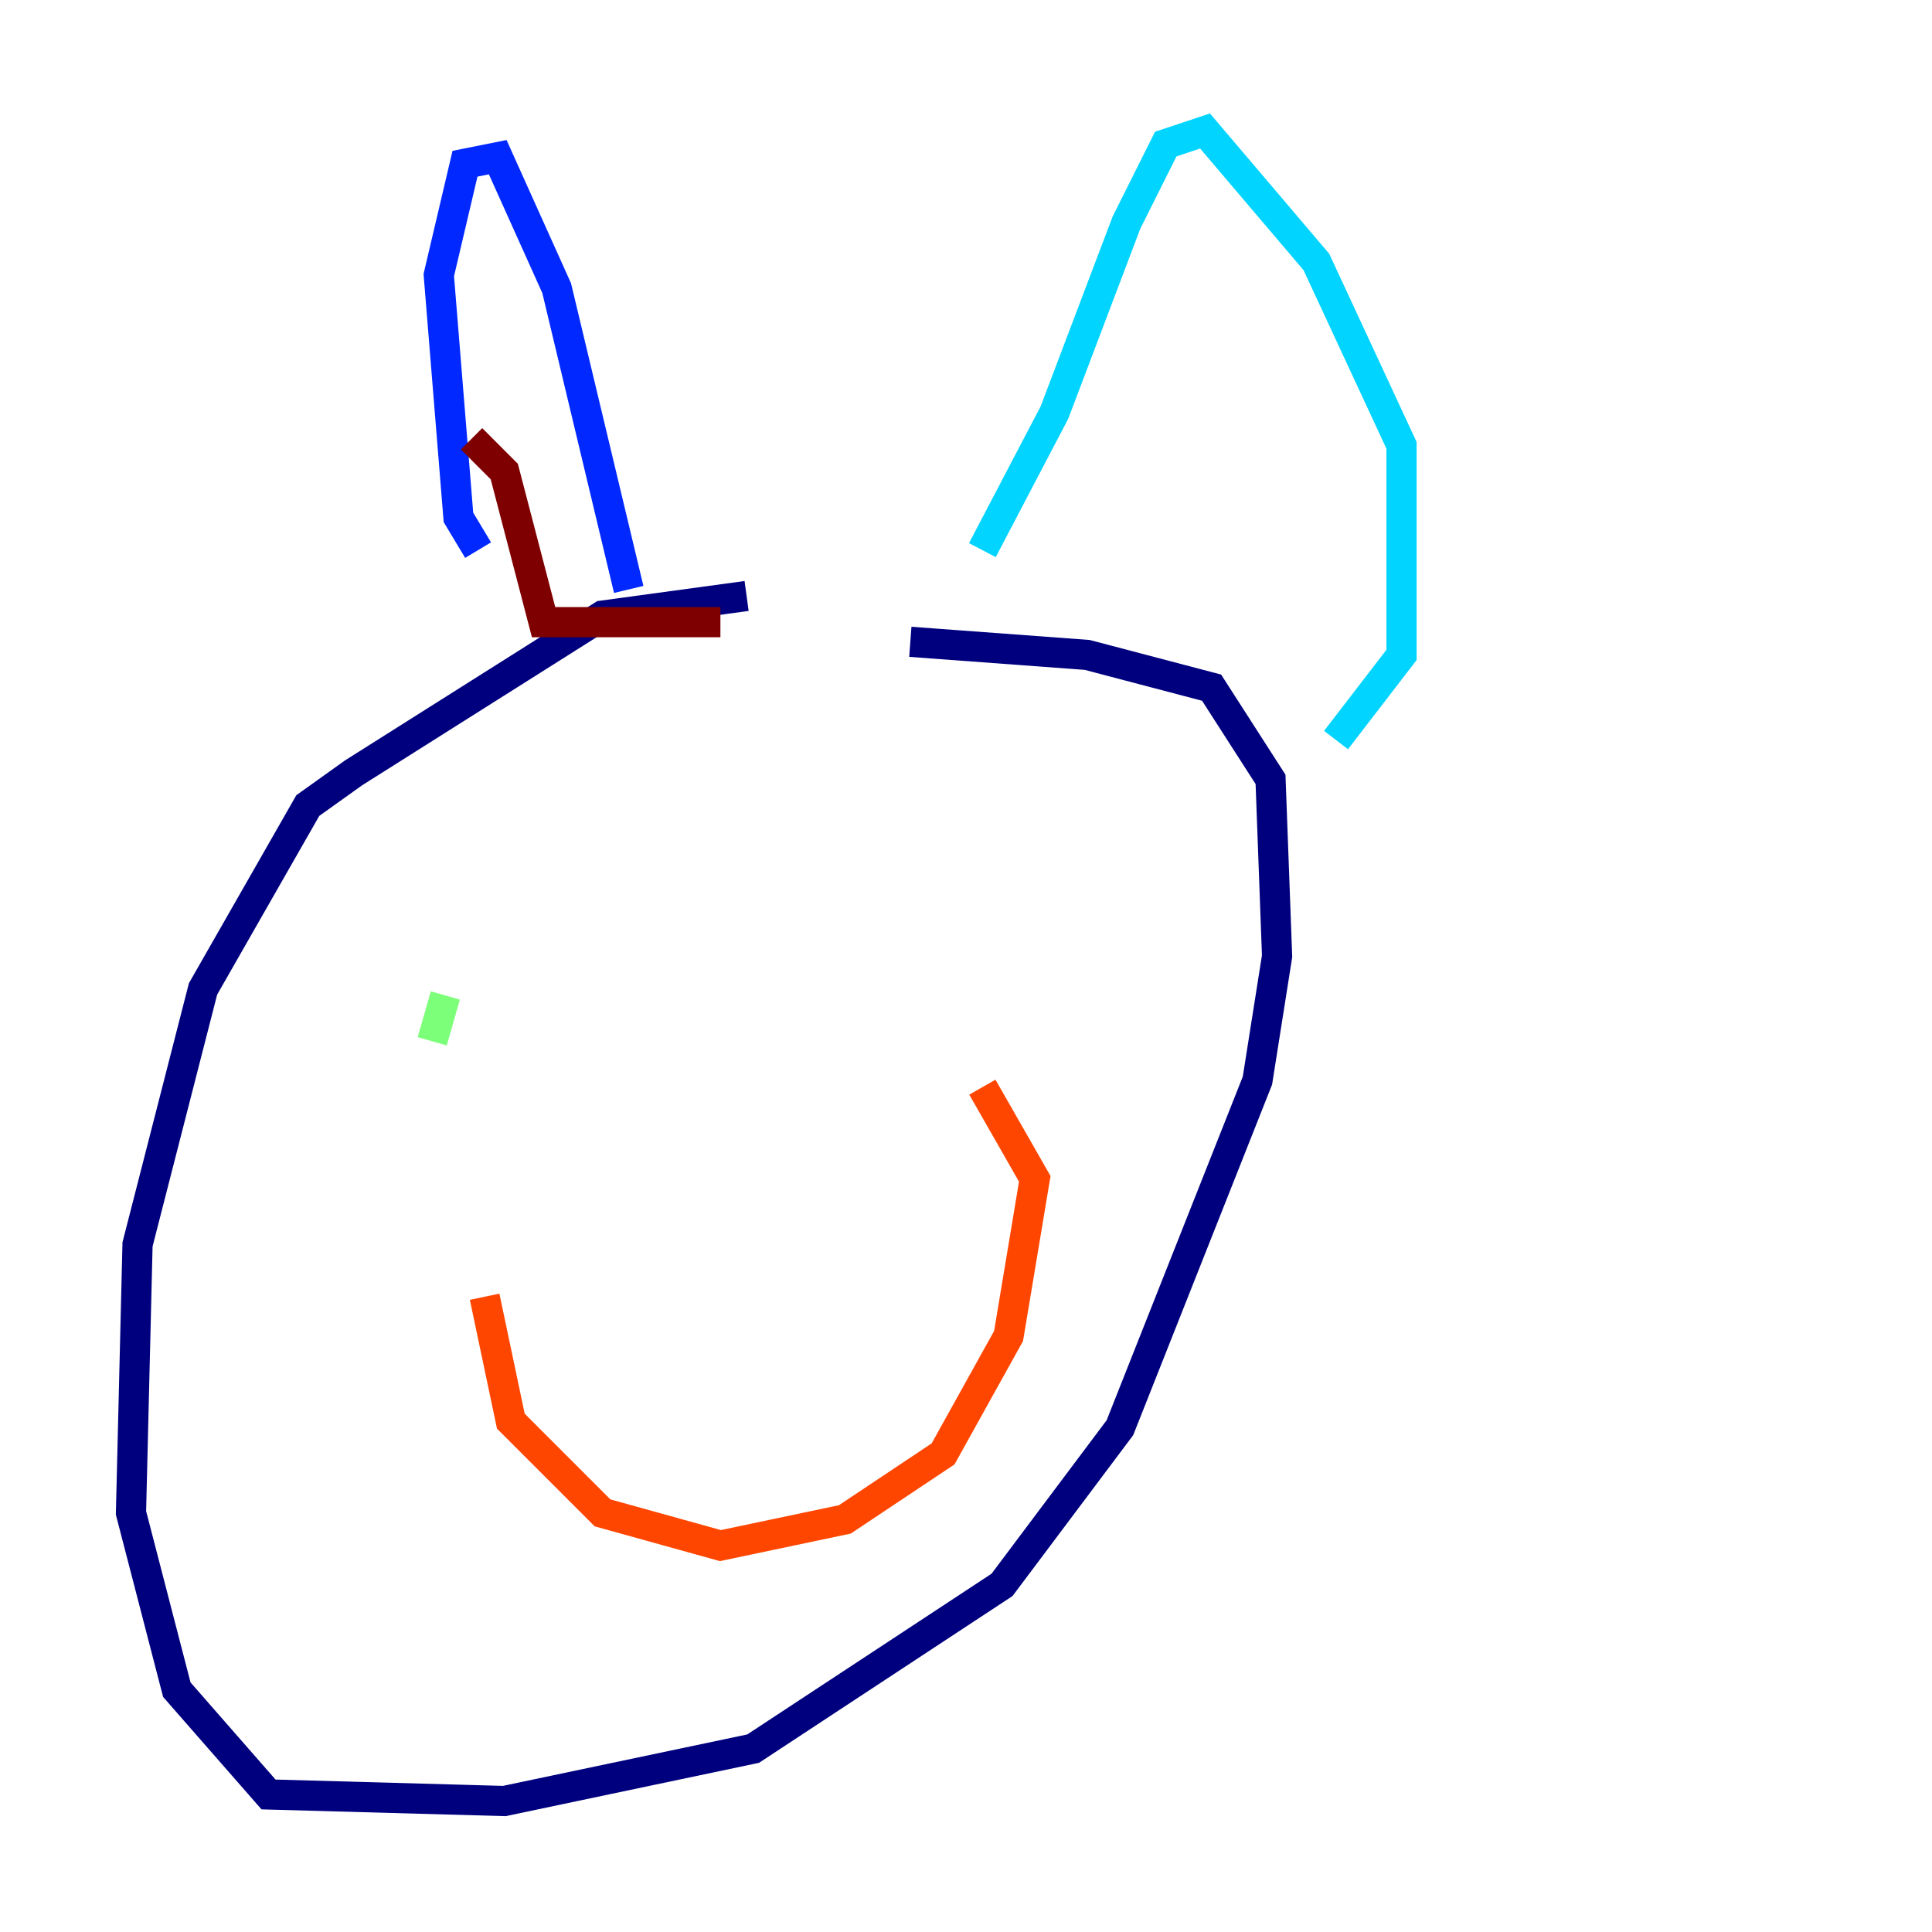 <?xml version="1.0" encoding="utf-8" ?>
<svg baseProfile="tiny" height="128" version="1.2" viewBox="0,0,128,128" width="128" xmlns="http://www.w3.org/2000/svg" xmlns:ev="http://www.w3.org/2001/xml-events" xmlns:xlink="http://www.w3.org/1999/xlink"><defs /><polyline fill="none" points="49.464,39.485 39.919,40.786 23.43,51.2 20.393,53.37 13.451,65.519 9.112,82.441 8.678,100.231 11.715,111.946 17.79,118.888 33.41,119.322 49.898,115.851 66.386,105.003 74.197,94.59 83.308,71.593 84.61,63.349 84.176,51.634 80.271,45.559 72.027,43.39 60.312,42.522" stroke="#00007f" stroke-width="2" /><polyline fill="none" points="31.675,36.447 30.373,34.278 29.071,18.224 30.807,10.848 32.976,10.414 36.881,19.091 41.654,39.051" stroke="#0028ff" stroke-width="2" /><polyline fill="none" points="65.085,36.447 69.858,27.336 74.63,14.752 77.234,9.546 79.837,8.678 87.214,17.356 92.854,29.505 92.854,43.39 88.515,49.031" stroke="#00d4ff" stroke-width="2" /><polyline fill="none" points="28.637,68.99 29.505,65.953" stroke="#7cff79" stroke-width="2" /><polyline fill="none" points="68.122,65.519 68.122,65.519" stroke="#ffe500" stroke-width="2" /><polyline fill="none" points="32.108,85.912 33.844,94.156 39.919,100.231 47.729,102.4 55.973,100.664 62.481,96.325 66.82,88.515 68.556,78.102 65.085,72.027" stroke="#ff4600" stroke-width="2" /><polyline fill="none" points="31.241,29.071 33.41,31.241 36.014,41.22 47.729,41.22" stroke="#7f0000" stroke-width="2" /></svg>